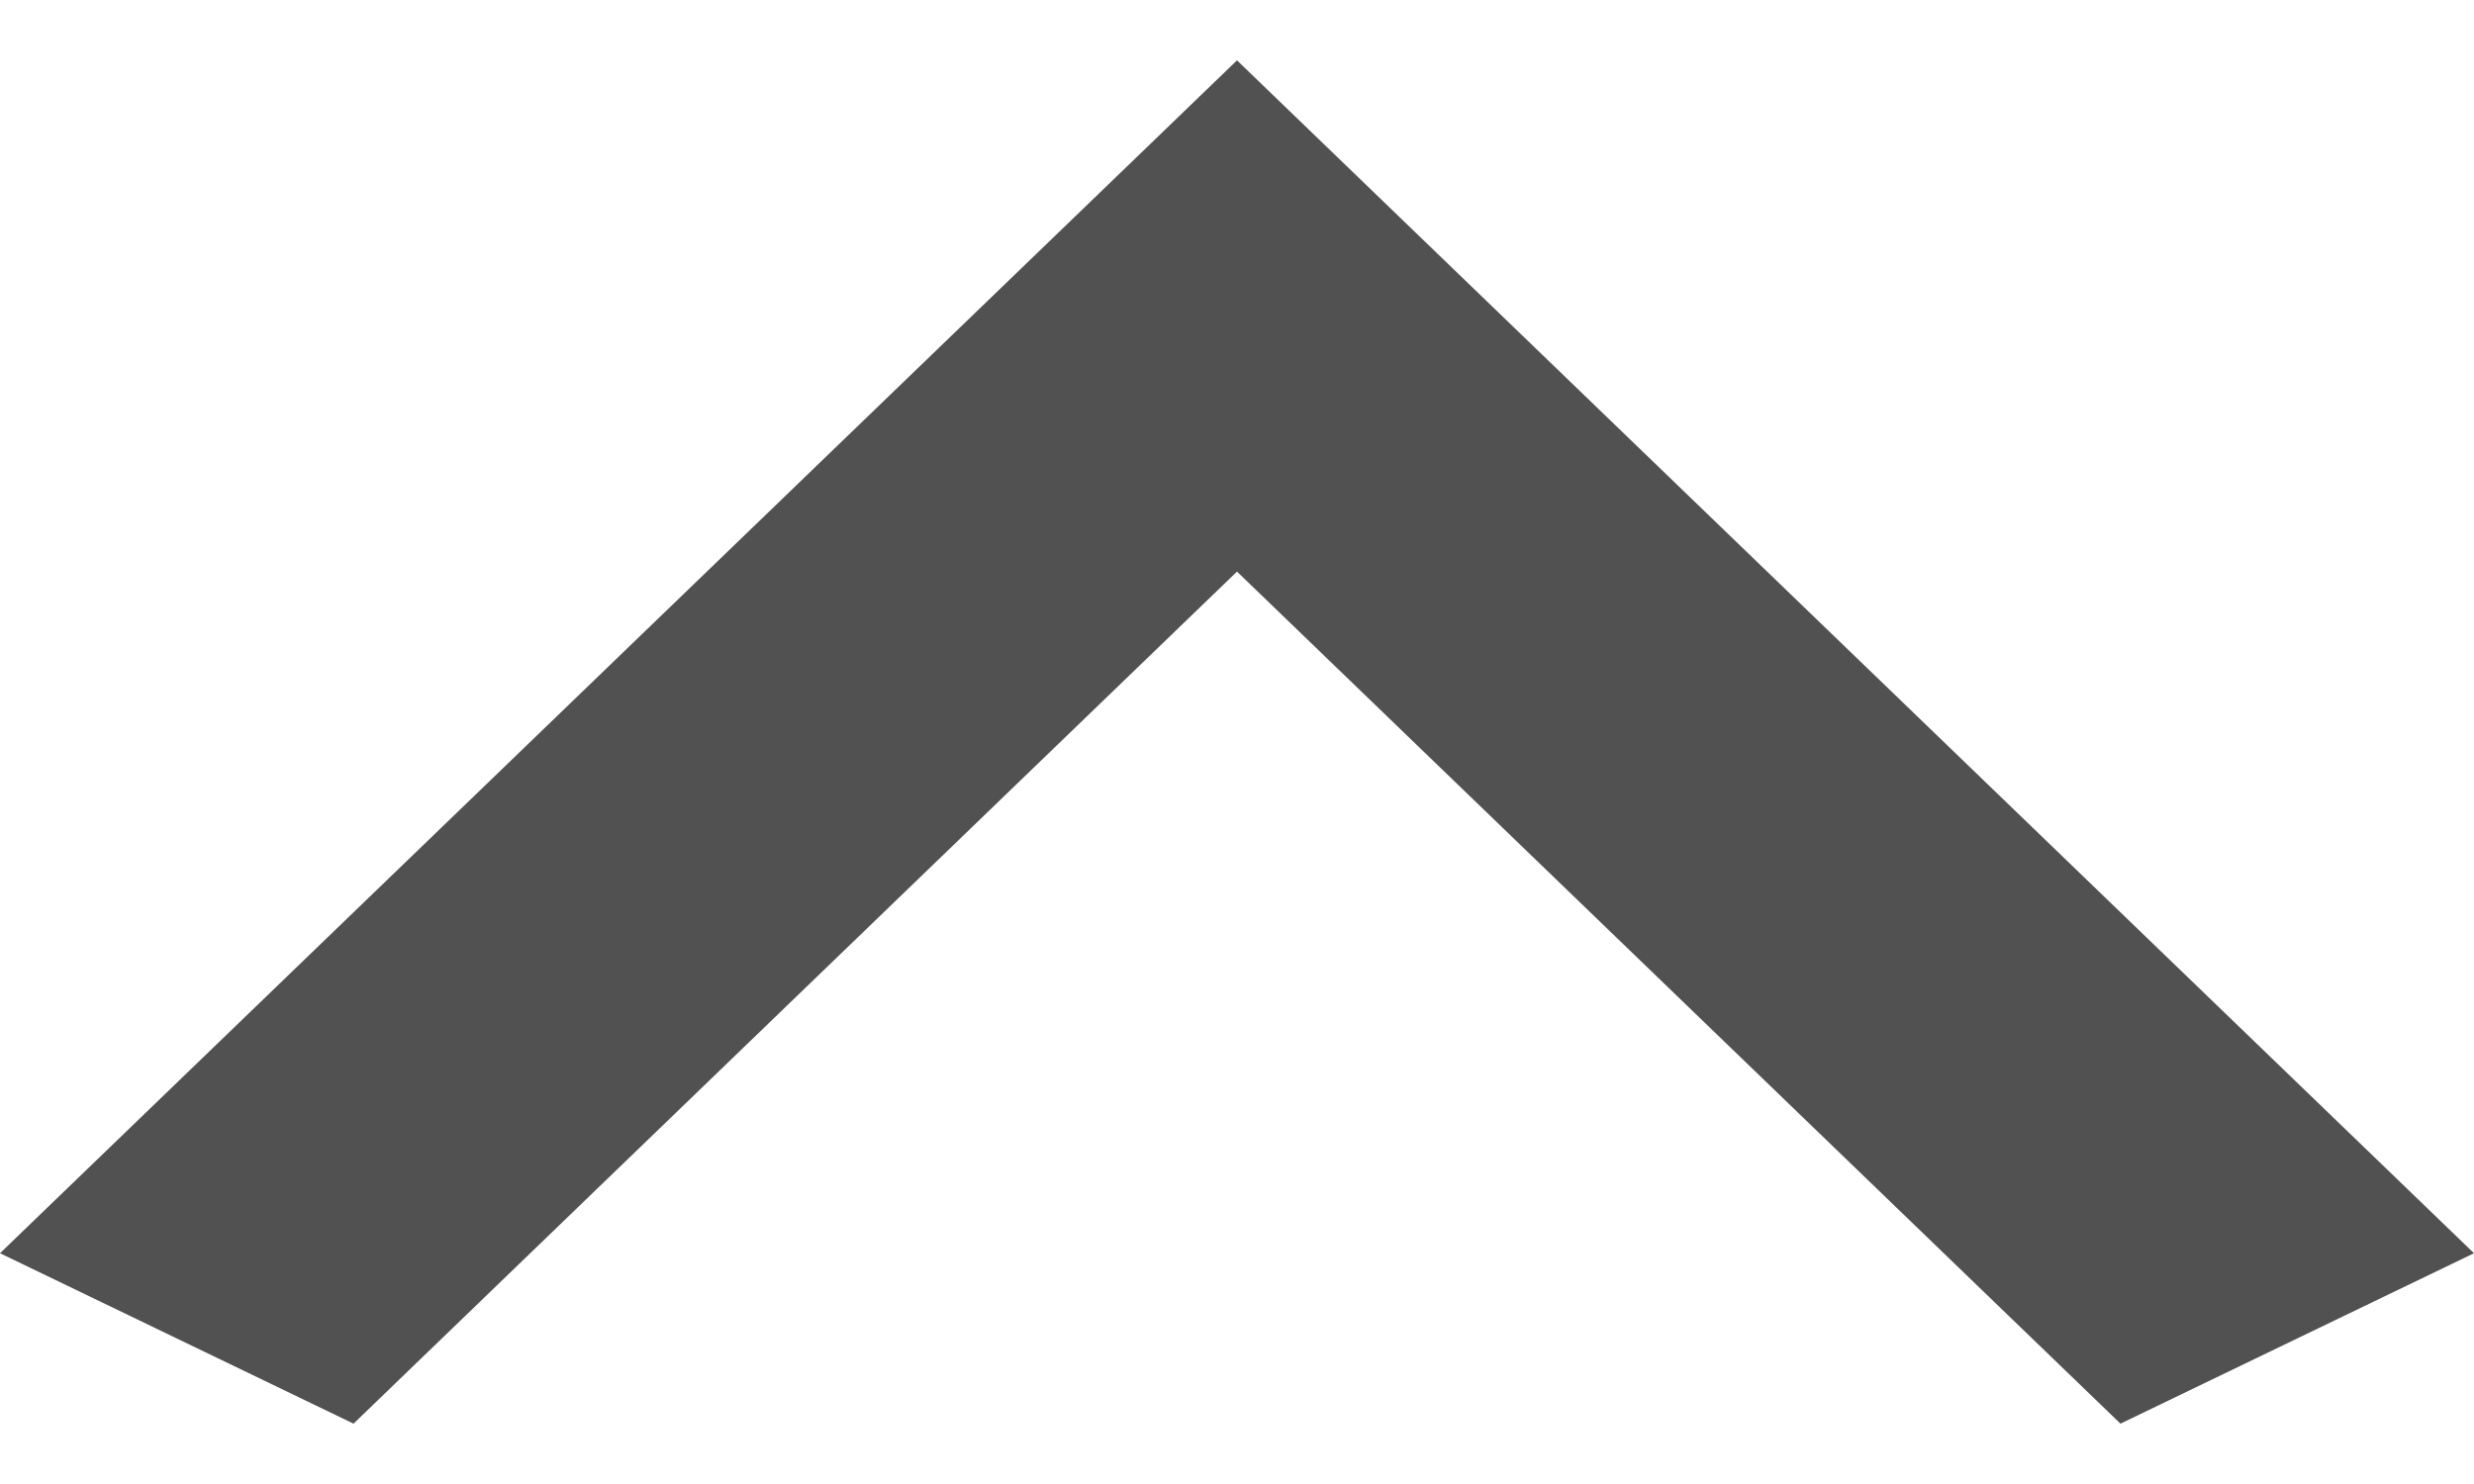 <svg width="10" height="6" viewBox="0 0 10 6" fill="none" xmlns="http://www.w3.org/2000/svg">
<g clip-path="url(#clip0_145_980)">
<path d="M8.571 5.756L5 2.311L1.429 5.756L4.2166e-07 5.067L5 0.244L10 5.067L8.571 5.756Z" fill="#515151"/>
</g>
<defs>
<clipPath id="clip0_145_980">
<rect width="10" height="5.512" fill="white" transform="matrix(-1 0 0 -1 10 5.756)"/>
</clipPath>
</defs>
</svg>
